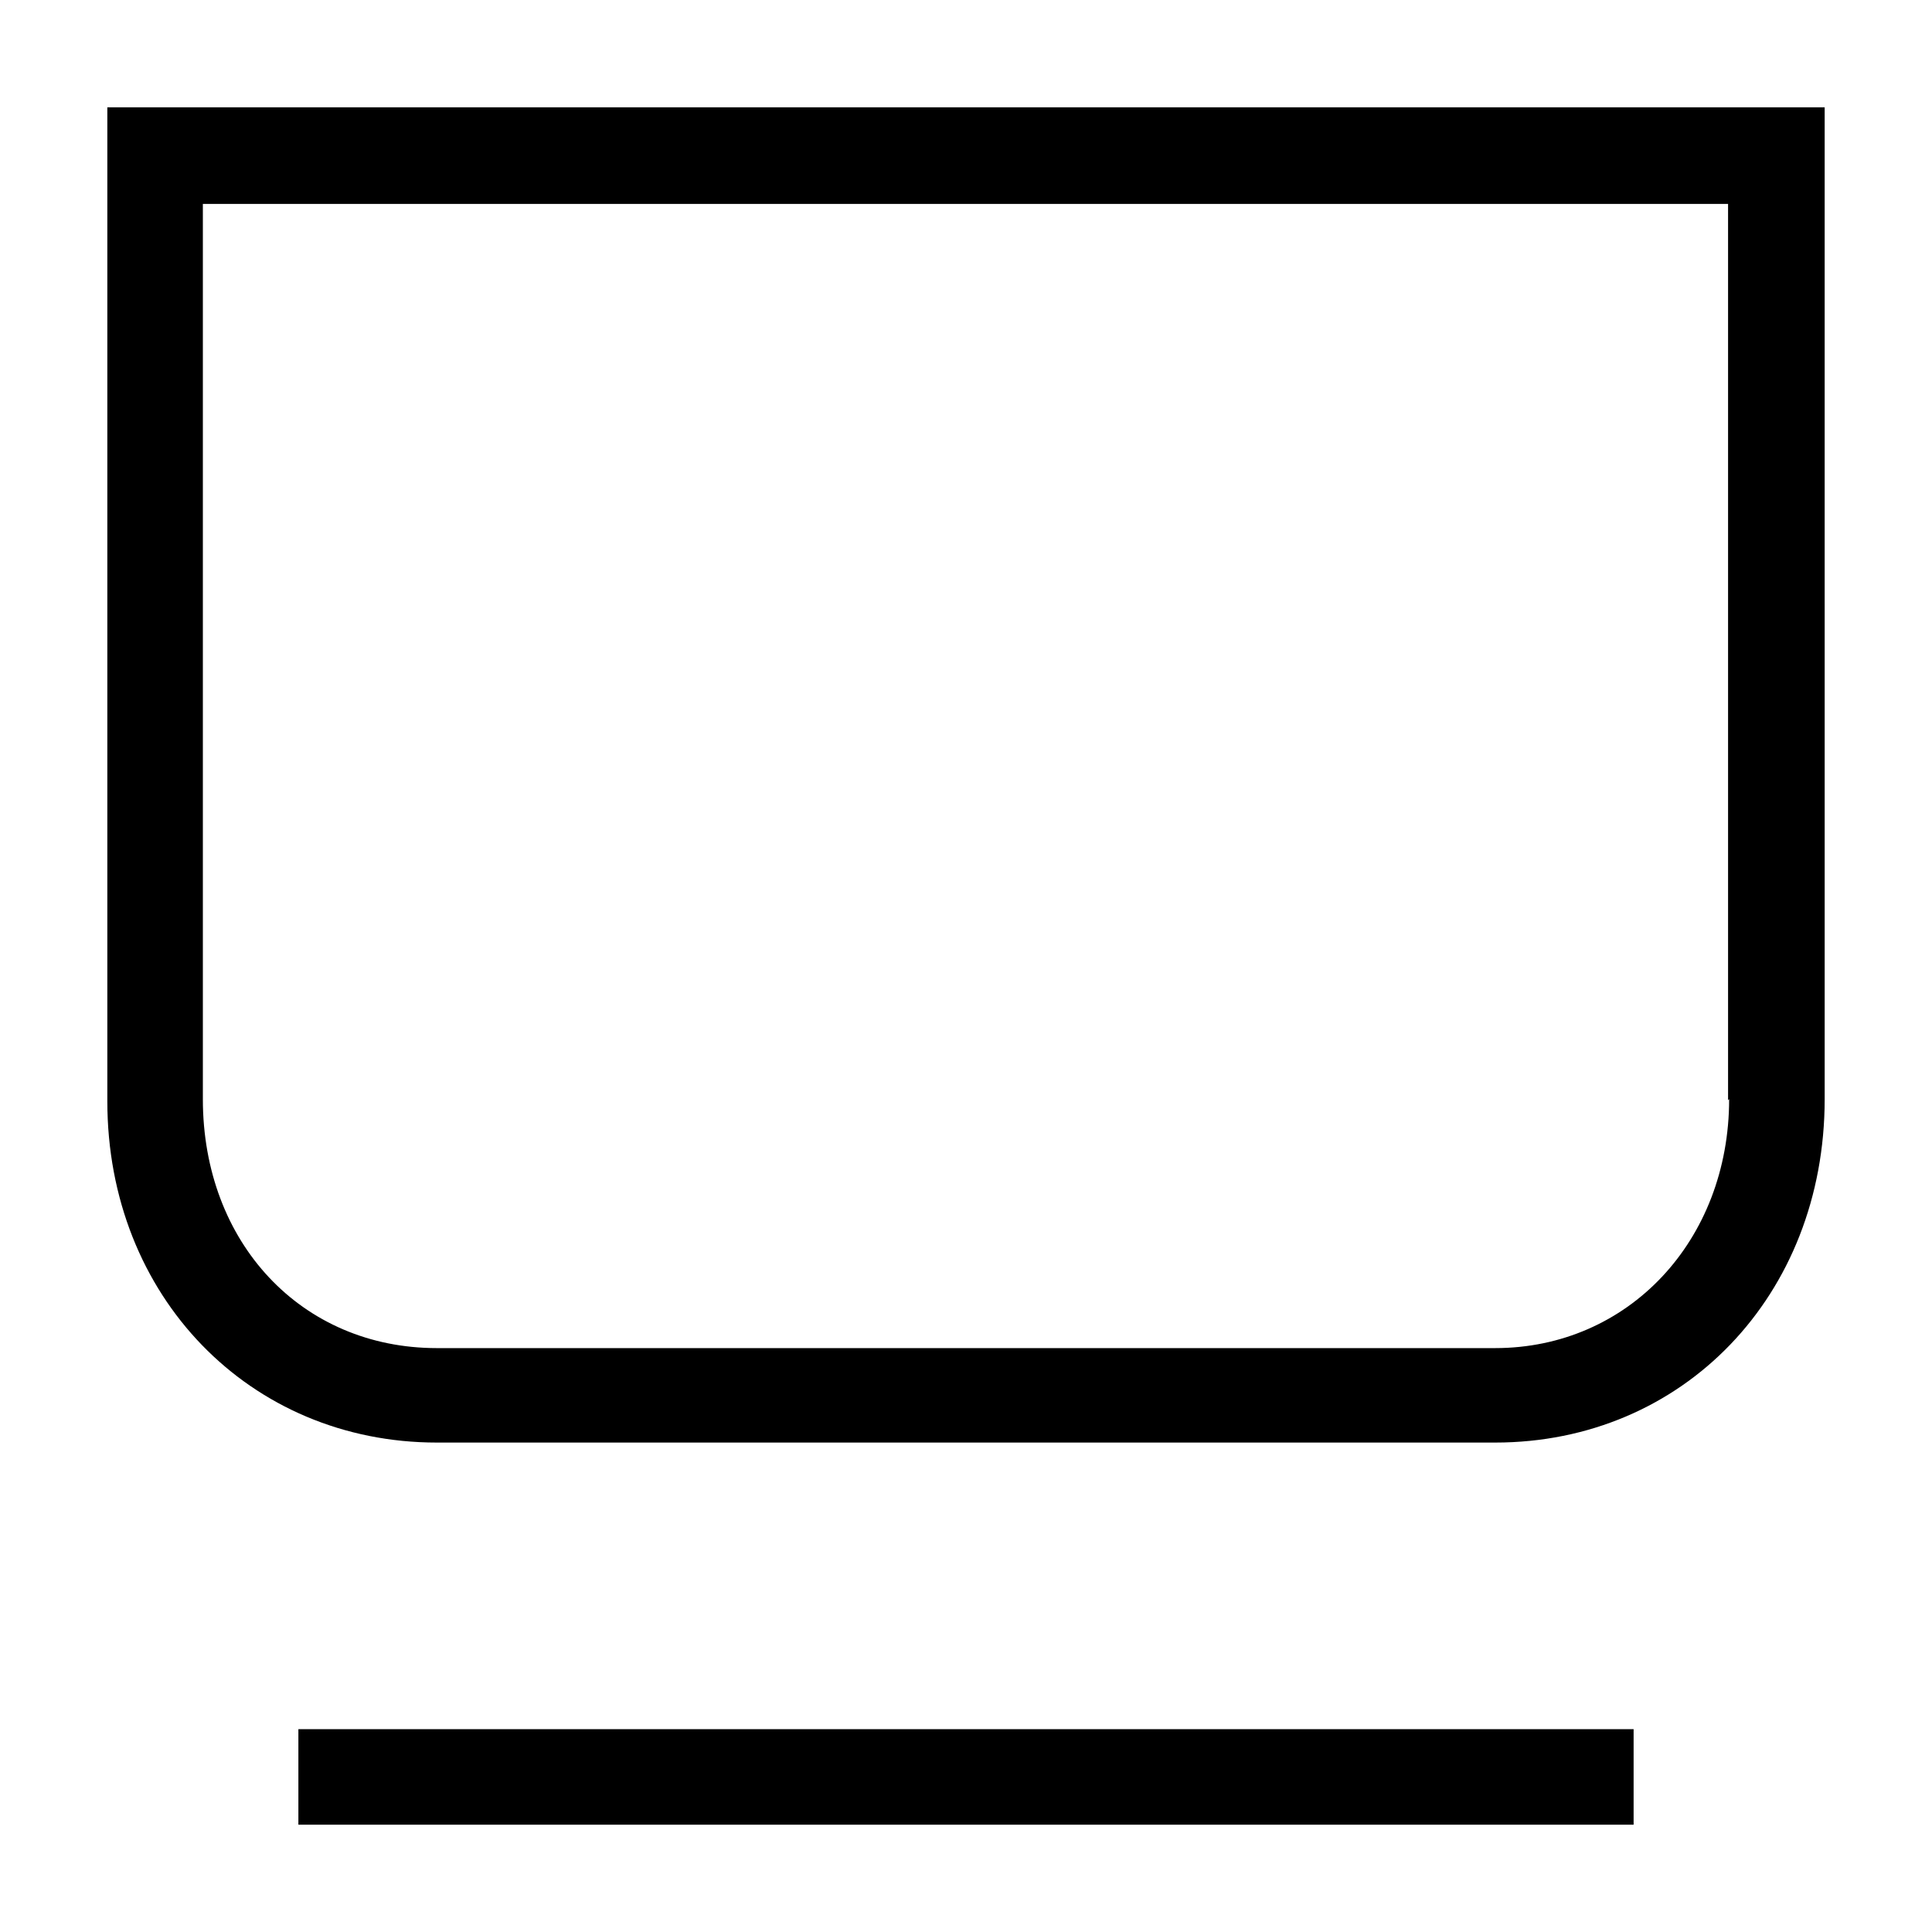 <svg width="18" height="18" viewBox="0 0 18 18" xmlns="http://www.w3.org/2000/svg"><title>tv--small</title><path d="M2.78 17h12.44v-.89H2.78V17zm13.33-6.76c0 1.32-.94 2.32-2.18 2.32H4.07c-1.26 0-2.18-.98-2.18-2.32V1.9H16.1v8.35zM1 1v9.26c0 1.82 1.33 3.18 3.07 3.18h9.86c1.75 0 3.07-1.37 3.07-3.2V1H1z" fill-rule="evenodd"/></svg>